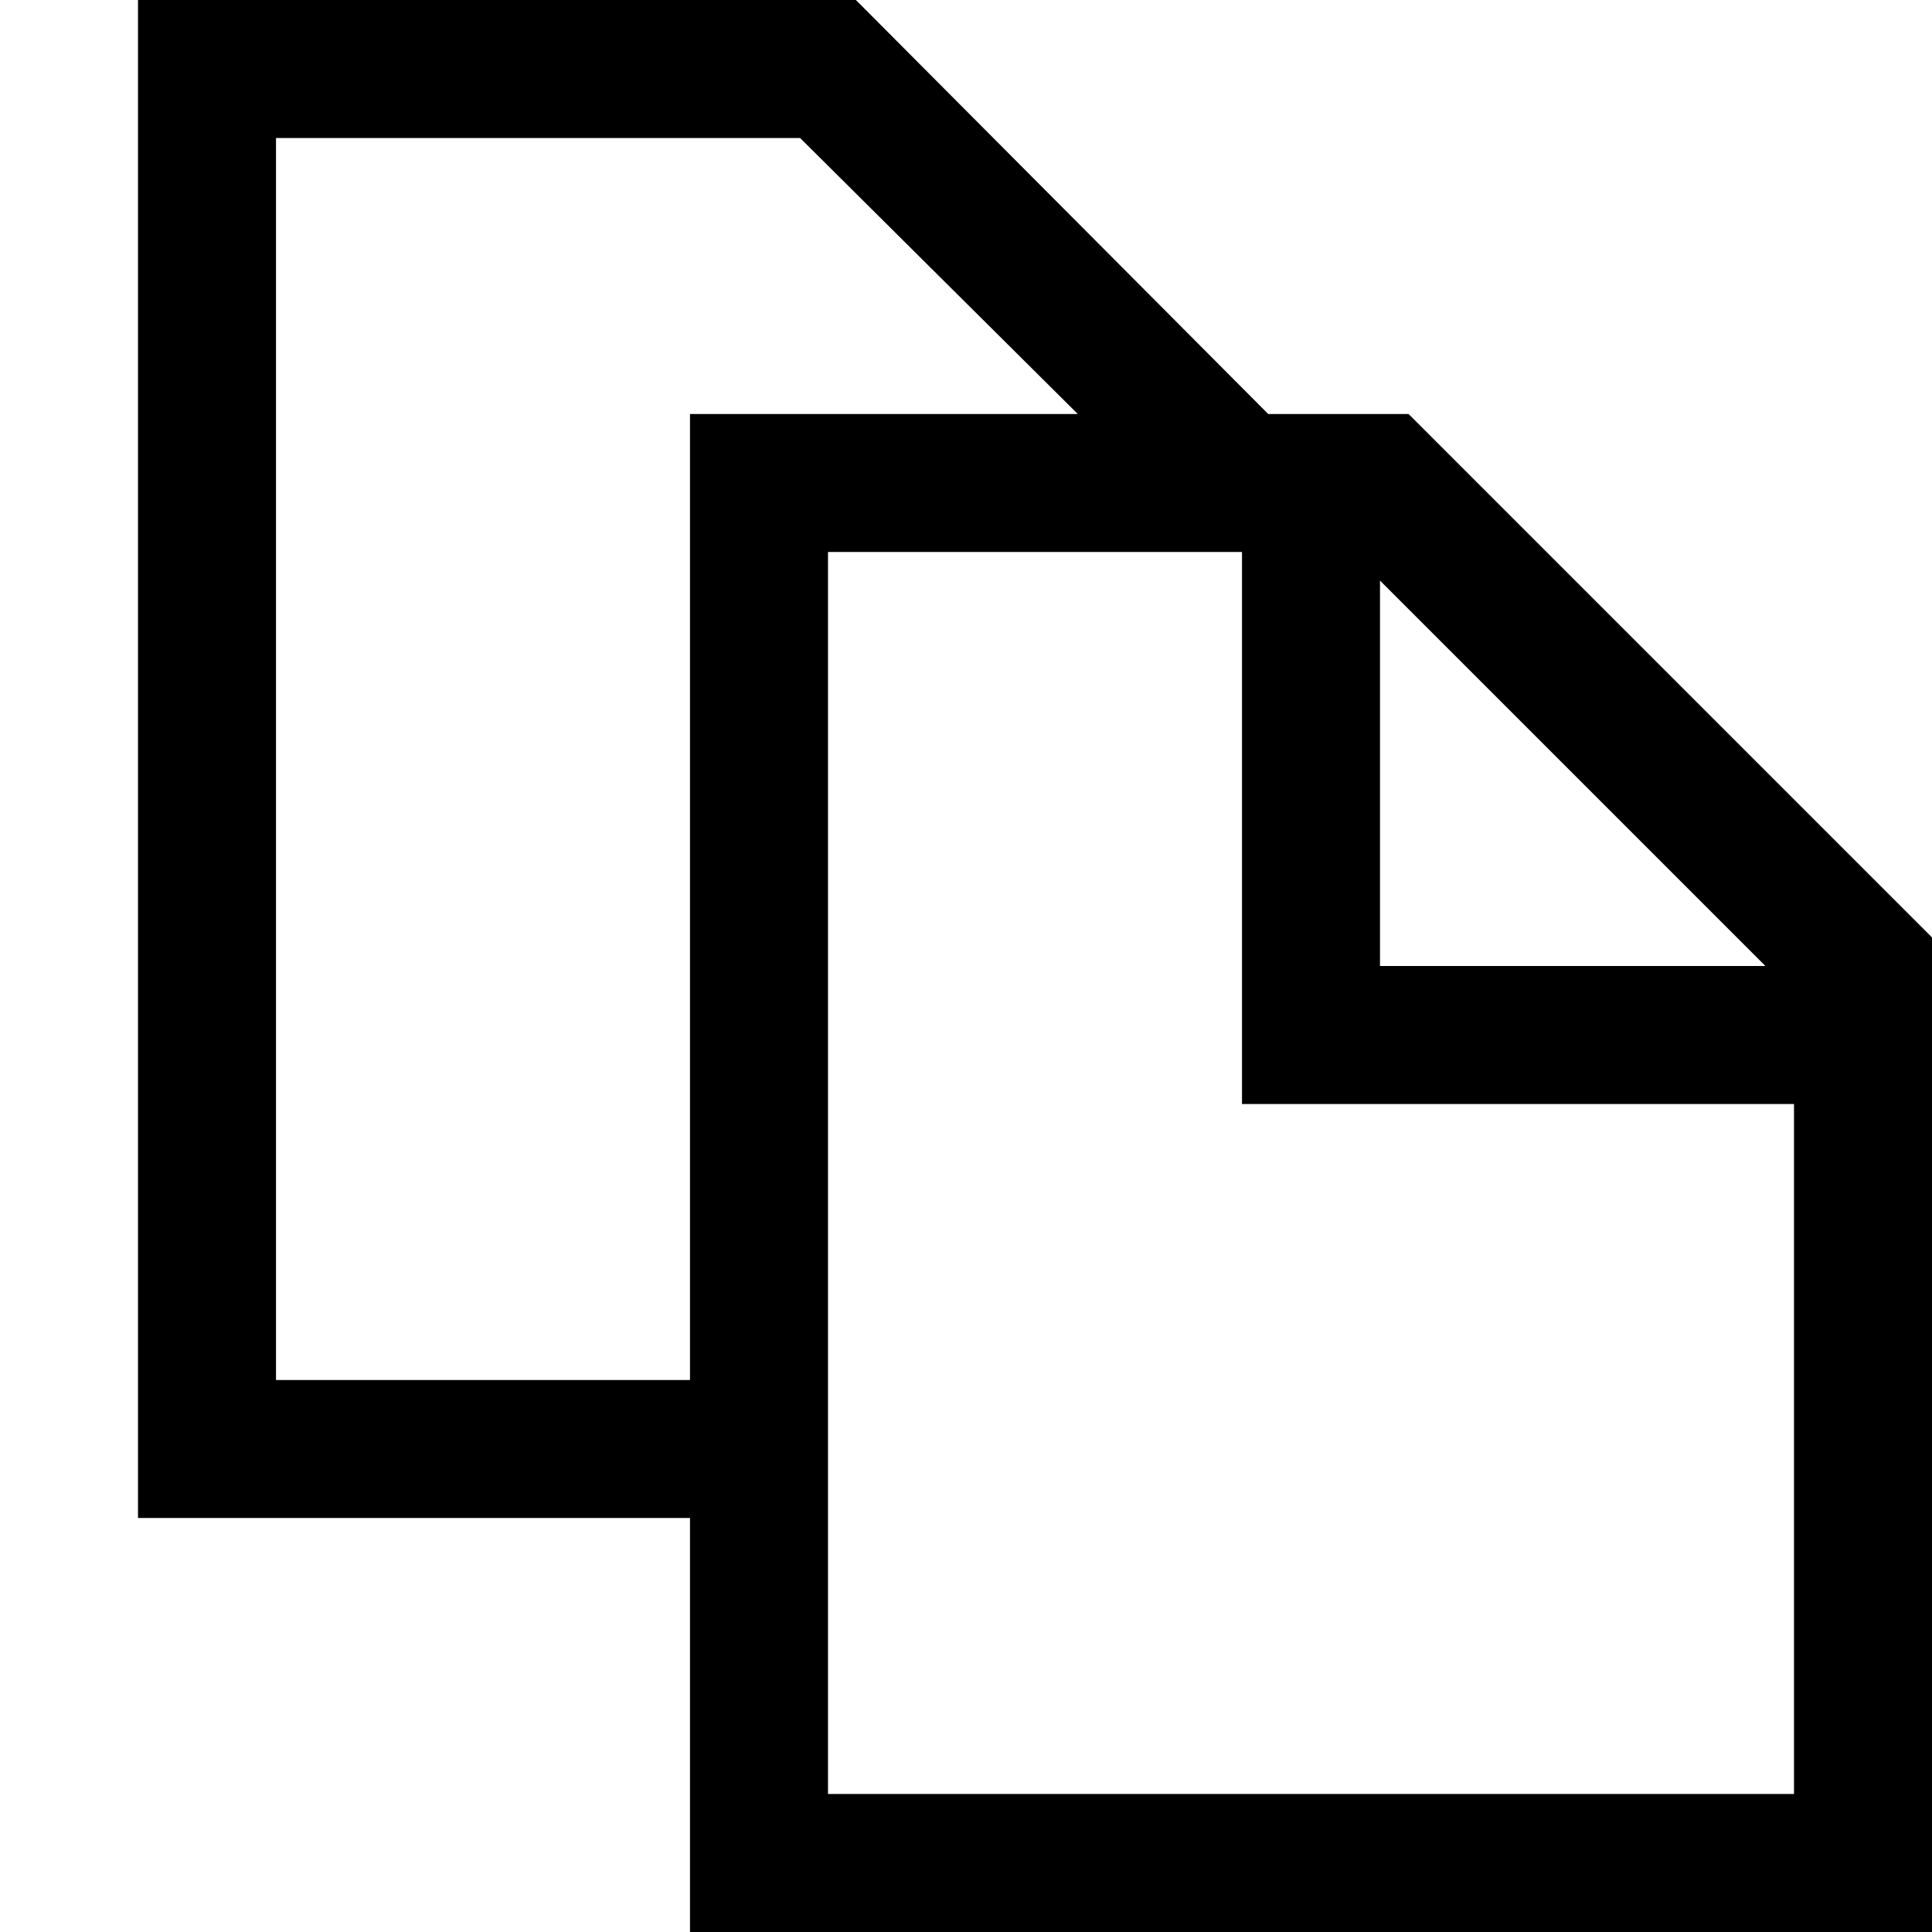 <?xml version="1.0" encoding="utf-8"?>
<!-- Generator: Adobe Illustrator 19.1.0, SVG Export Plug-In . SVG Version: 6.00 Build 0)  -->
<svg version="1.1" xmlns="http://www.w3.org/2000/svg" xmlns:xlink="http://www.w3.org/1999/xlink" x="0px" y="0px"
	 viewBox="0 0 448 448" style="enable-background:new 0 0 448 448;" xml:space="preserve">
<path d="M326.625,96h-32.547L198.469,0H32v352h128v96h288V217.375L326.625,96z M320,134.625L409.375,224H320V134.625z M160,320H64
	V32h121.531l64.391,64H160V320z M416,416H192V128h96v128h128V416z"/>
<g>
</g>
<g>
</g>
<g>
</g>
<g>
</g>
<g>
</g>
<g>
</g>
</svg>
